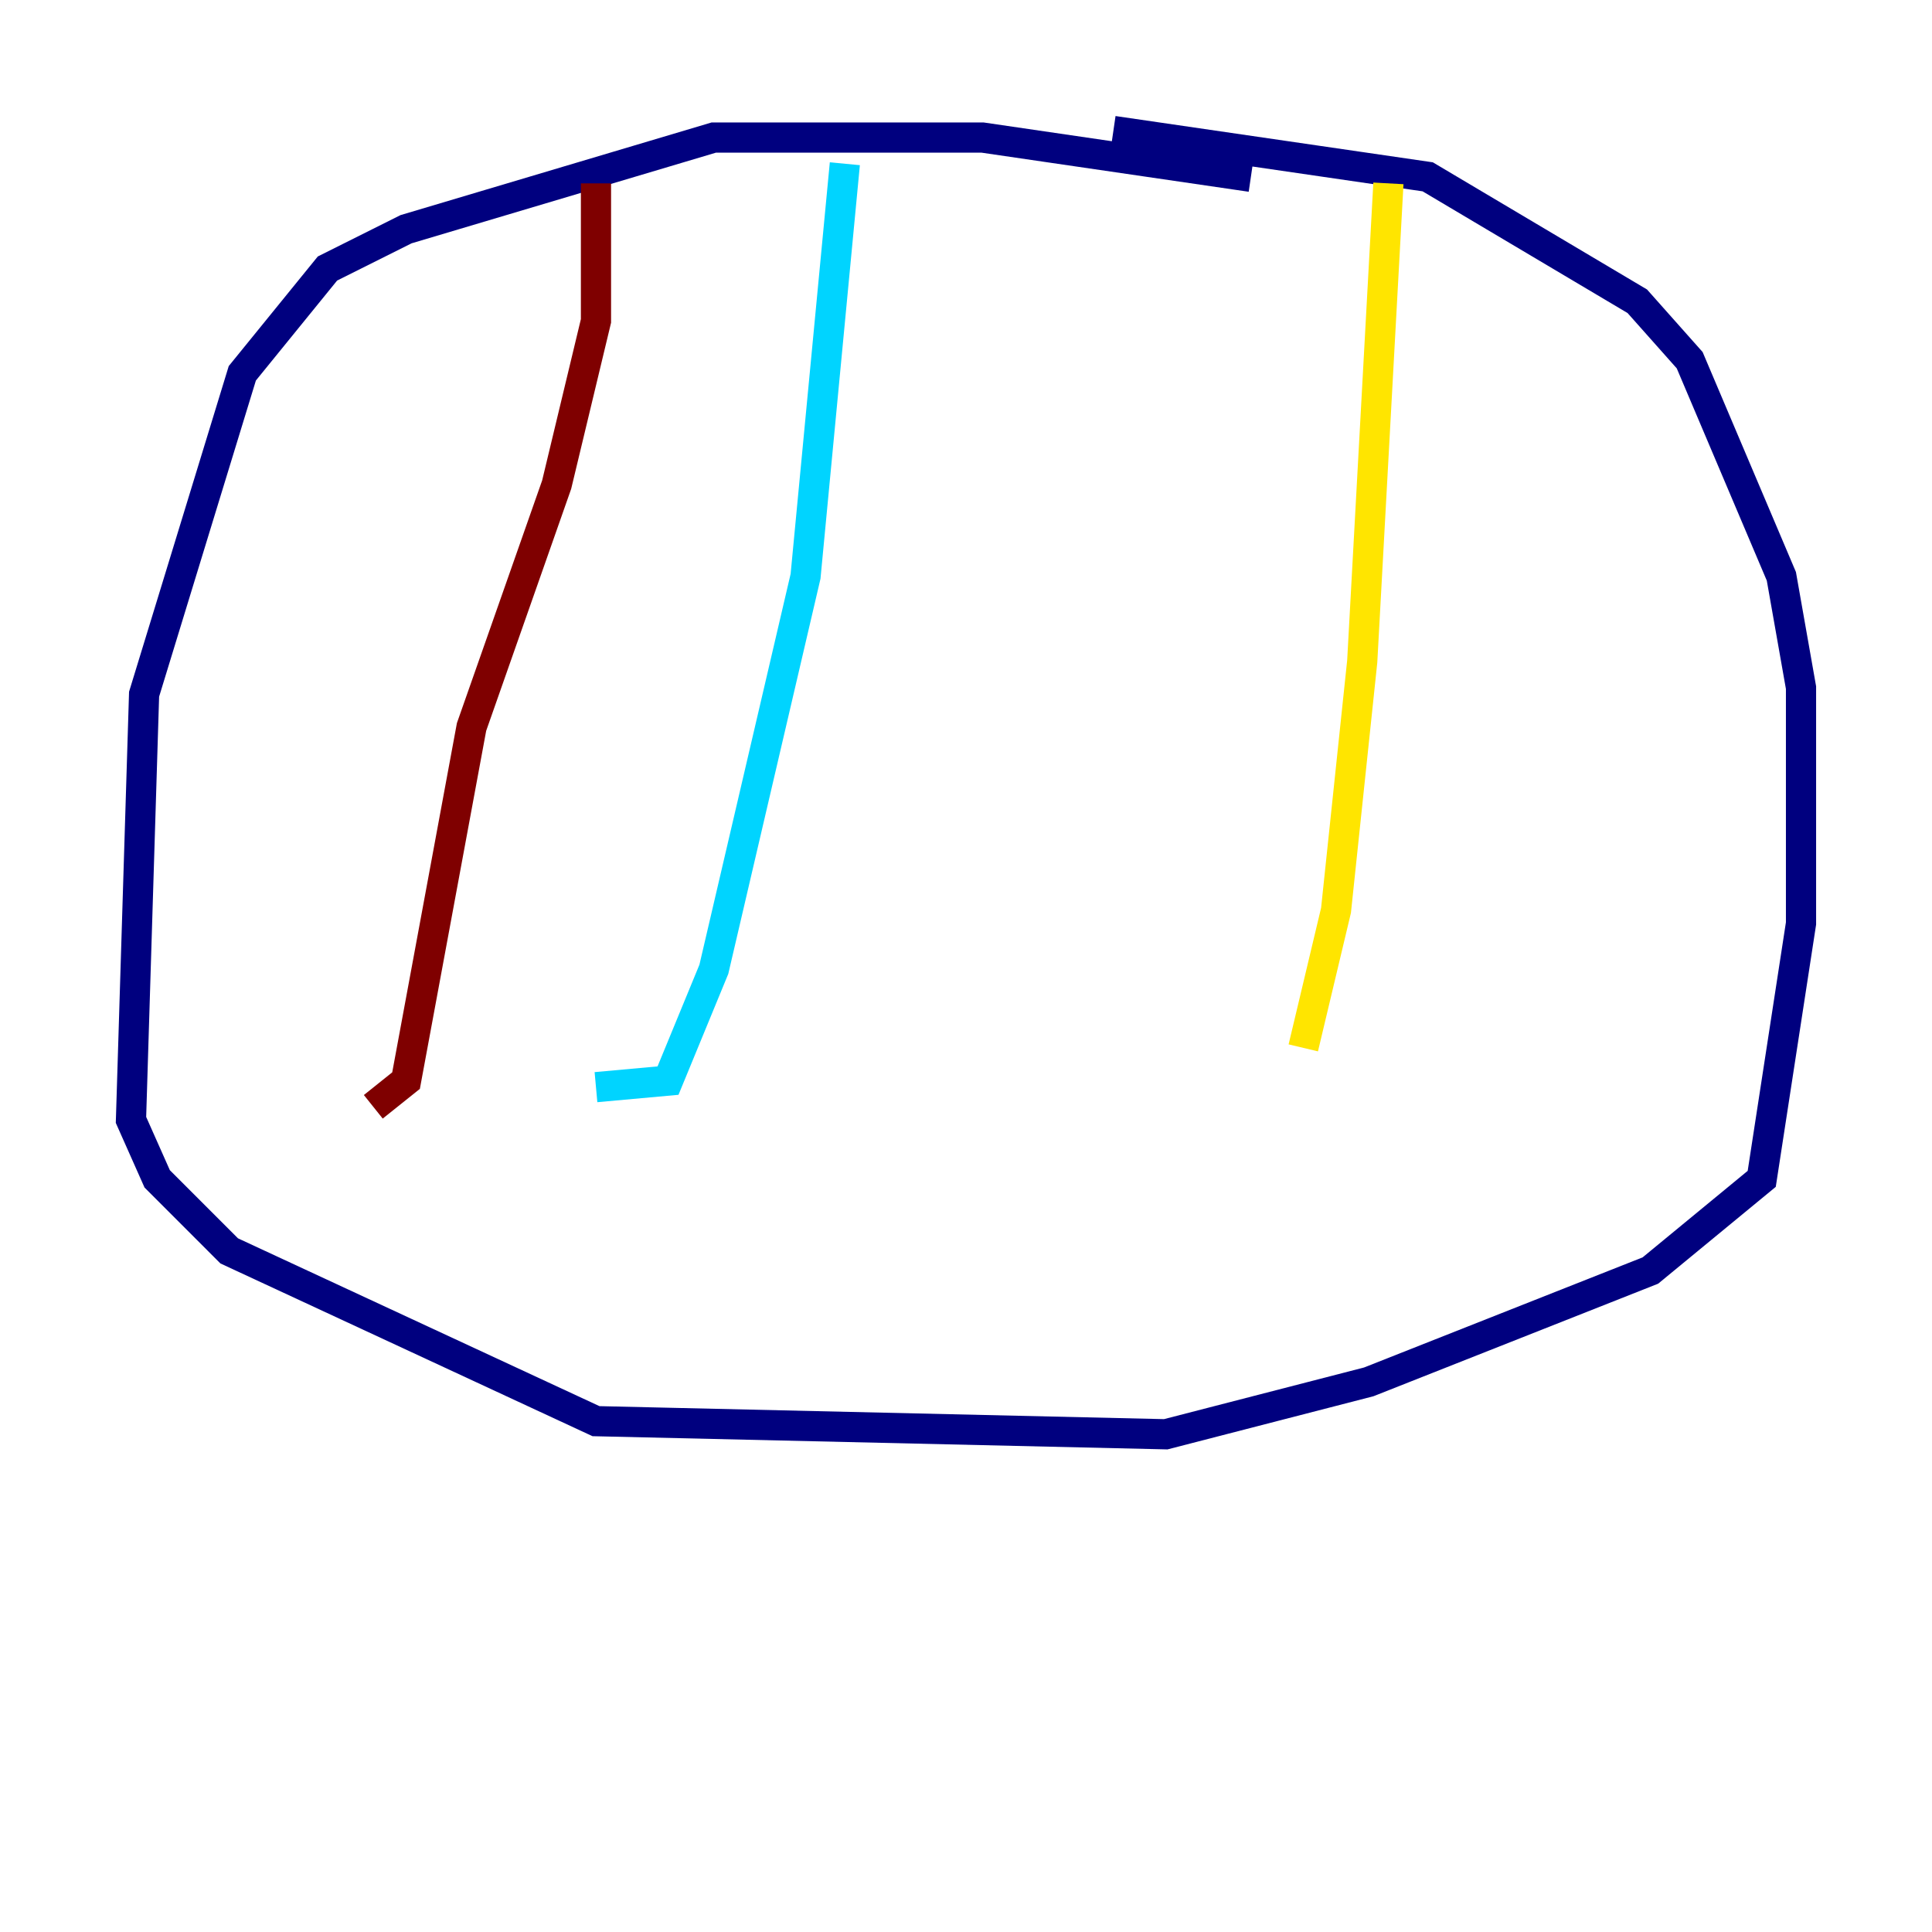 <?xml version="1.0" encoding="utf-8" ?>
<svg baseProfile="tiny" height="128" version="1.2" viewBox="0,0,128,128" width="128" xmlns="http://www.w3.org/2000/svg" xmlns:ev="http://www.w3.org/2001/xml-events" xmlns:xlink="http://www.w3.org/1999/xlink"><defs /><polyline fill="none" points="82.875,11.715 65.085,9.112 47.295,9.112 26.902,15.186 21.695,17.79 16.054,24.732 9.546,45.993 8.678,74.197 10.414,78.102 15.186,82.875 39.485,94.156 77.234,95.024 90.685,91.552 109.342,84.176 116.719,78.102 119.322,61.18 119.322,45.559 118.02,38.183 111.946,23.864 108.475,19.959 94.59,11.715 73.763,8.678" stroke="#00007f" stroke-width="2" /><polyline fill="none" points="55.973,10.848 53.37,38.183 47.295,64.217 44.258,71.593 39.485,72.027" stroke="#00d4ff" stroke-width="2" /><polyline fill="none" points="91.986,12.149 90.251,43.824 88.515,60.312 86.346,69.424" stroke="#ffe500" stroke-width="2" /><polyline fill="none" points="39.485,12.149 39.485,21.261 36.881,32.108 31.241,48.163 26.902,71.593 24.732,73.329" stroke="#7f0000" stroke-width="2" /></svg>
